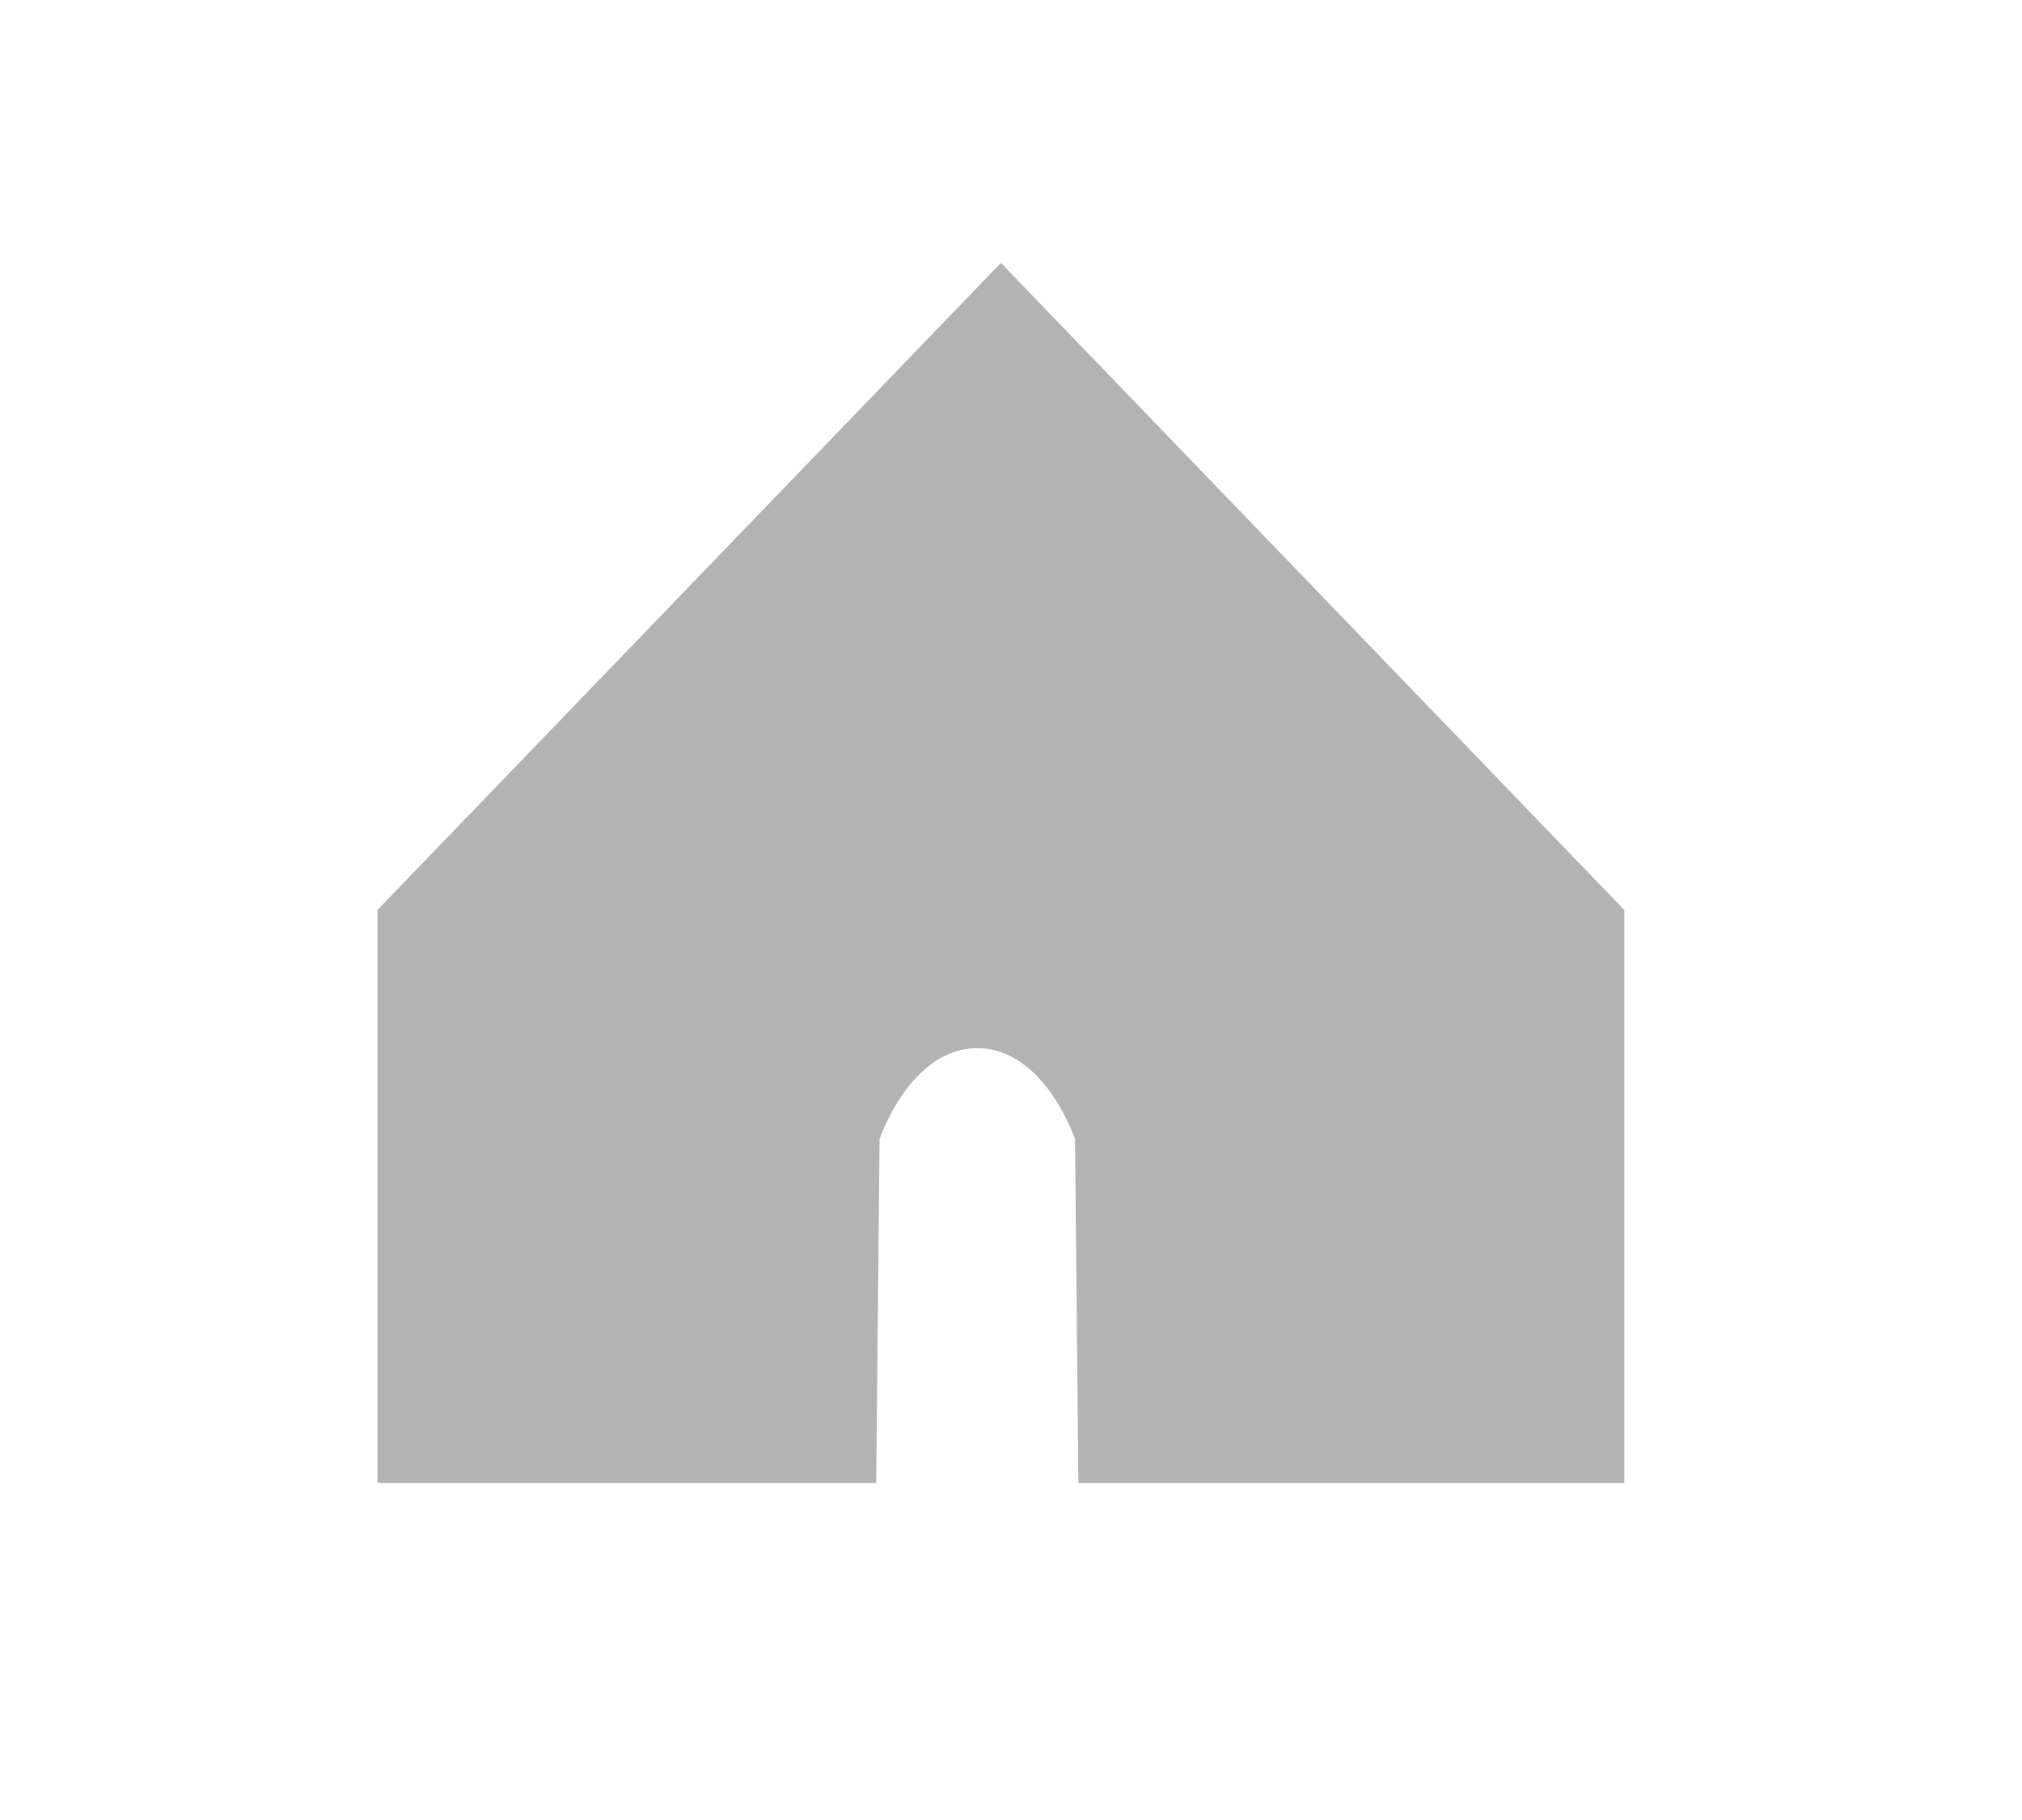 <?xml version="1.0" encoding="utf-8"?>
<!-- Generator: Adobe Illustrator 18.0.0, SVG Export Plug-In . SVG Version: 6.00 Build 0)  -->
<!DOCTYPE svg PUBLIC "-//W3C//DTD SVG 1.1//EN" "http://www.w3.org/Graphics/SVG/1.1/DTD/svg11.dtd">
<svg version="1.1" id="Layer_1" xmlns="http://www.w3.org/2000/svg" xmlns:xlink="http://www.w3.org/1999/xlink" x="0px" y="0px"
	 viewBox="0 0 60 54" enable-background="new 0 0 60 54" xml:space="preserve">
<path fill="#B3B3B3" d="M29.7,7.8L11.2,27v17H26l0.1-10.2c0,0,0.9-2.7,2.9-2.7s2.9,2.7,2.9,2.7L32,44h16.2V27L29.7,7.8z"/>
</svg>
